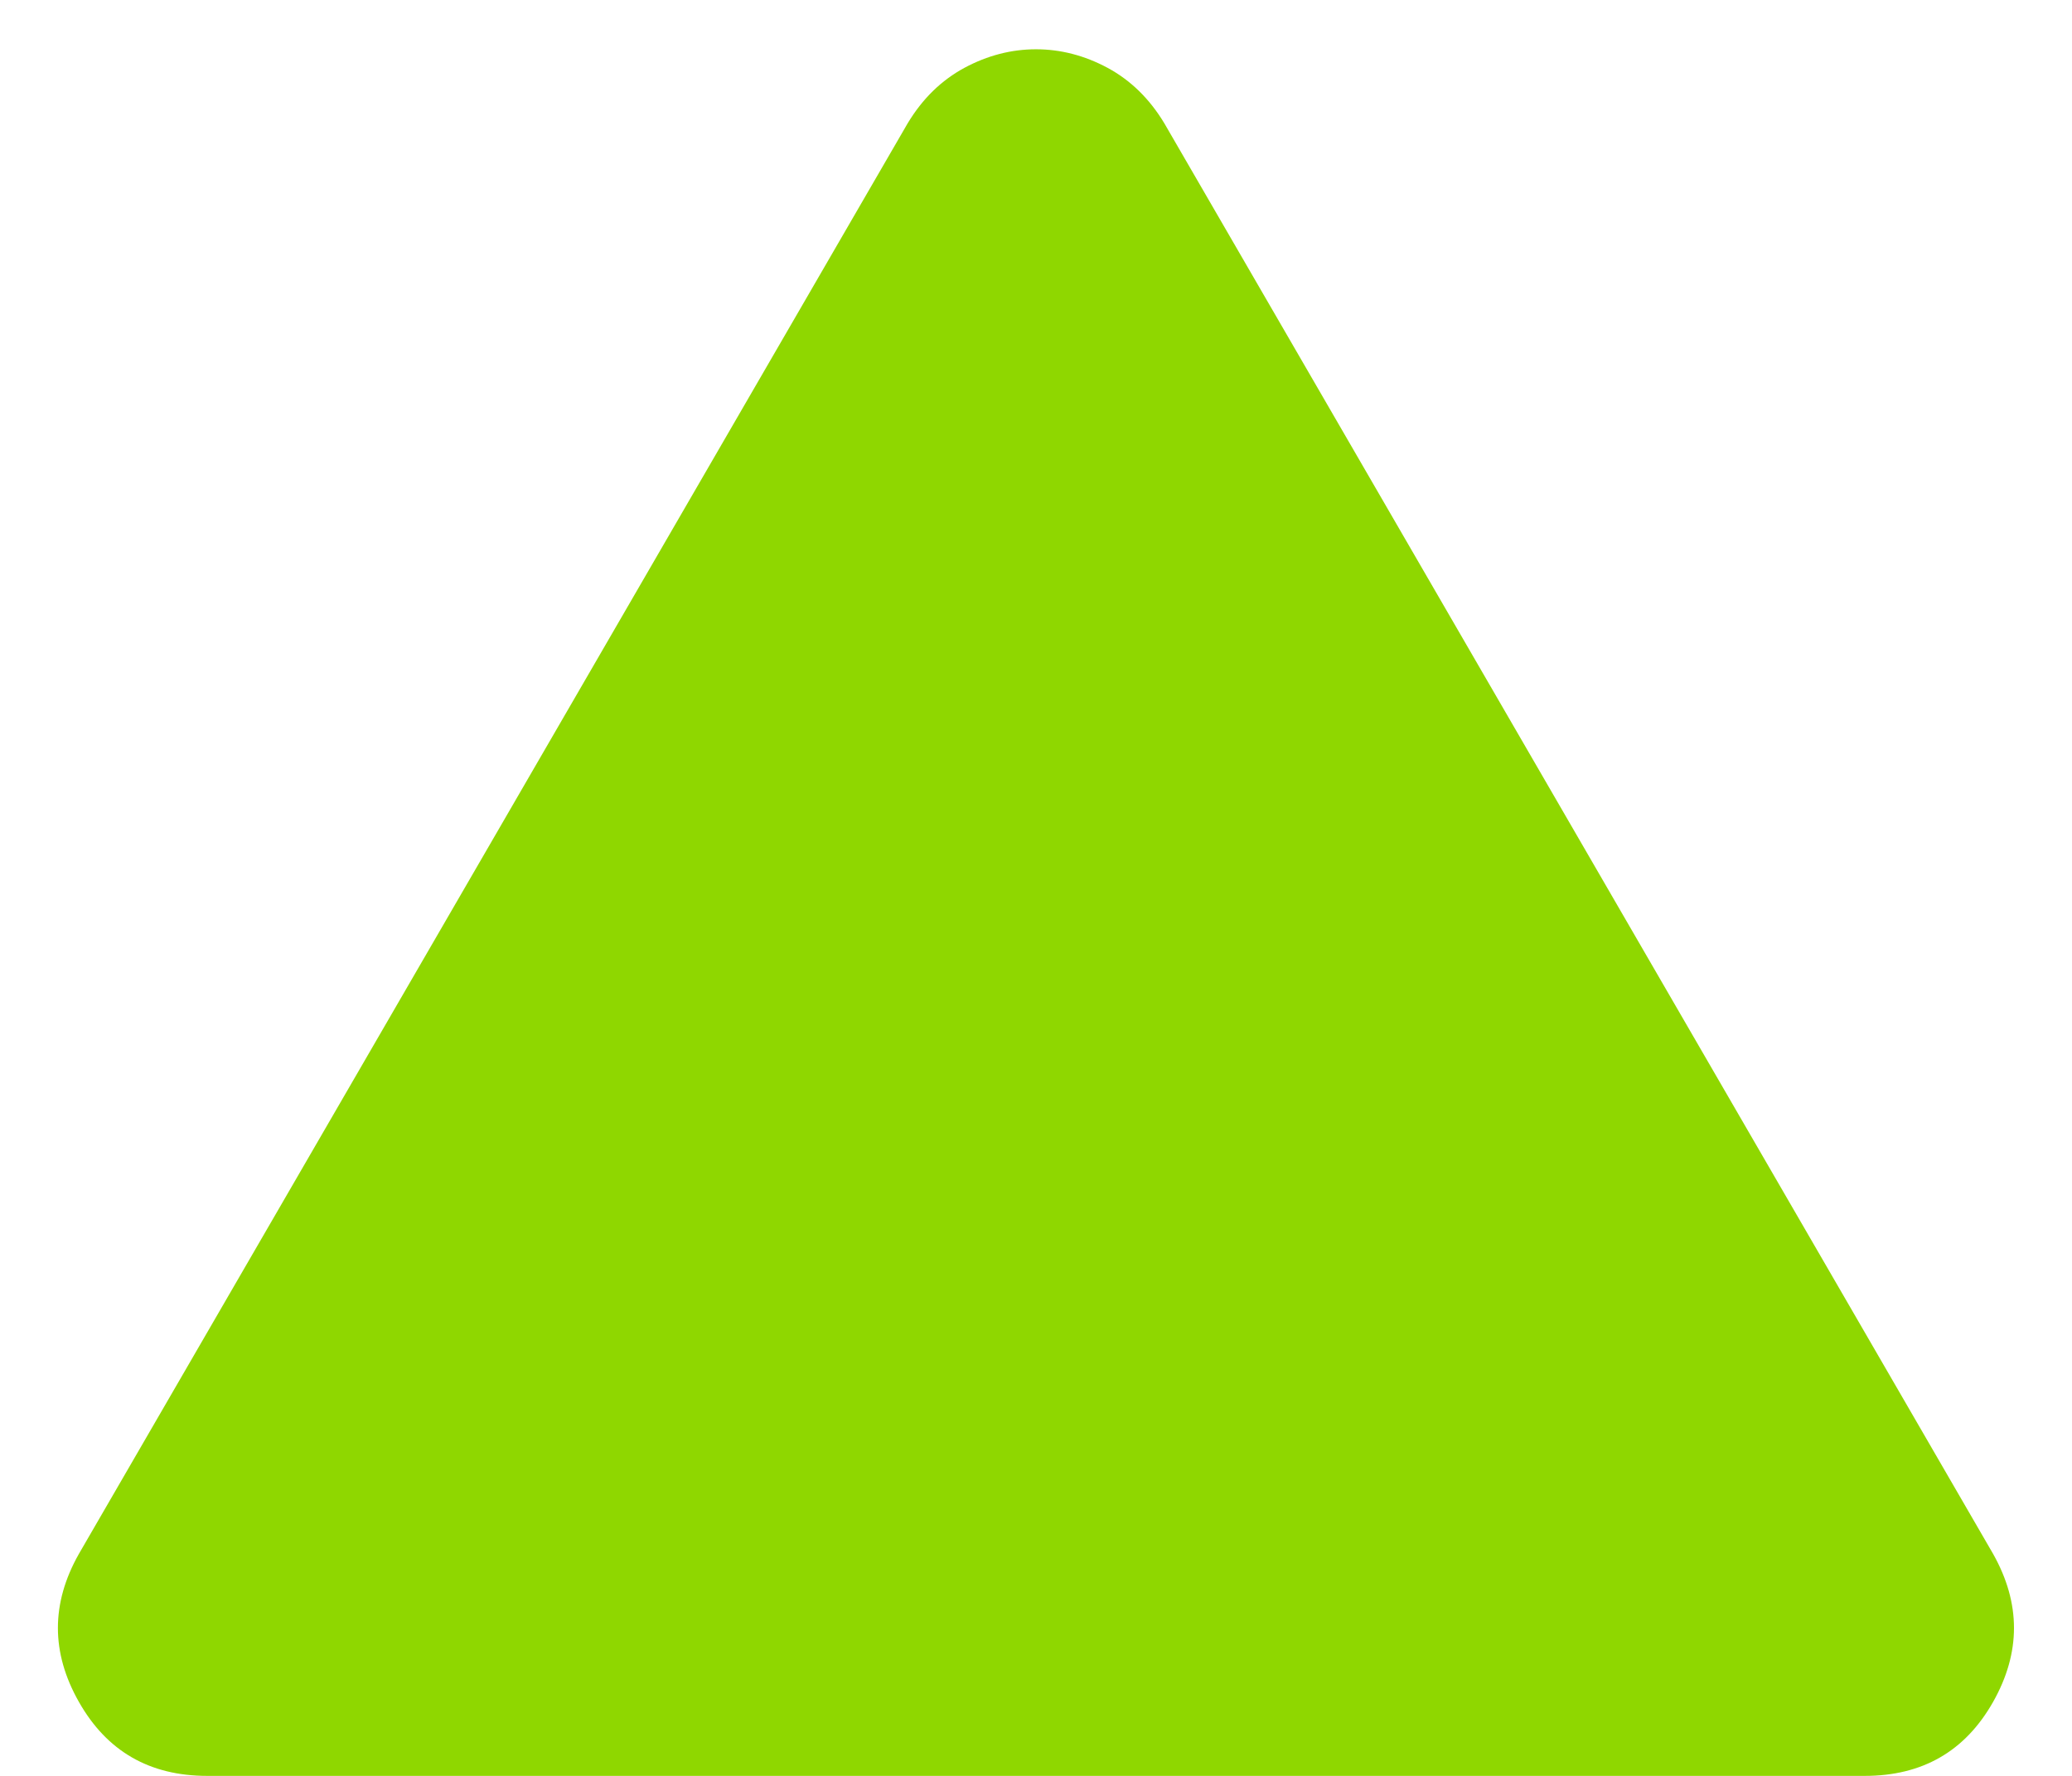 <svg width="14" height="12" viewBox="0 0 14 12" fill="none" xmlns="http://www.w3.org/2000/svg">
<path d="M1.4 12C1.011 12 0.722 11.834 0.533 11.5C0.344 11.167 0.344 10.834 0.533 10.5L6.133 0.833C6.233 0.667 6.361 0.542 6.517 0.458C6.672 0.375 6.833 0.333 7 0.333C7.167 0.333 7.328 0.375 7.483 0.458C7.639 0.542 7.767 0.667 7.867 0.833L13.467 10.5C13.655 10.834 13.655 11.167 13.467 11.5C13.278 11.834 12.989 12 12.6 12H1.4Z" fill="#8FD700"/>
</svg>
